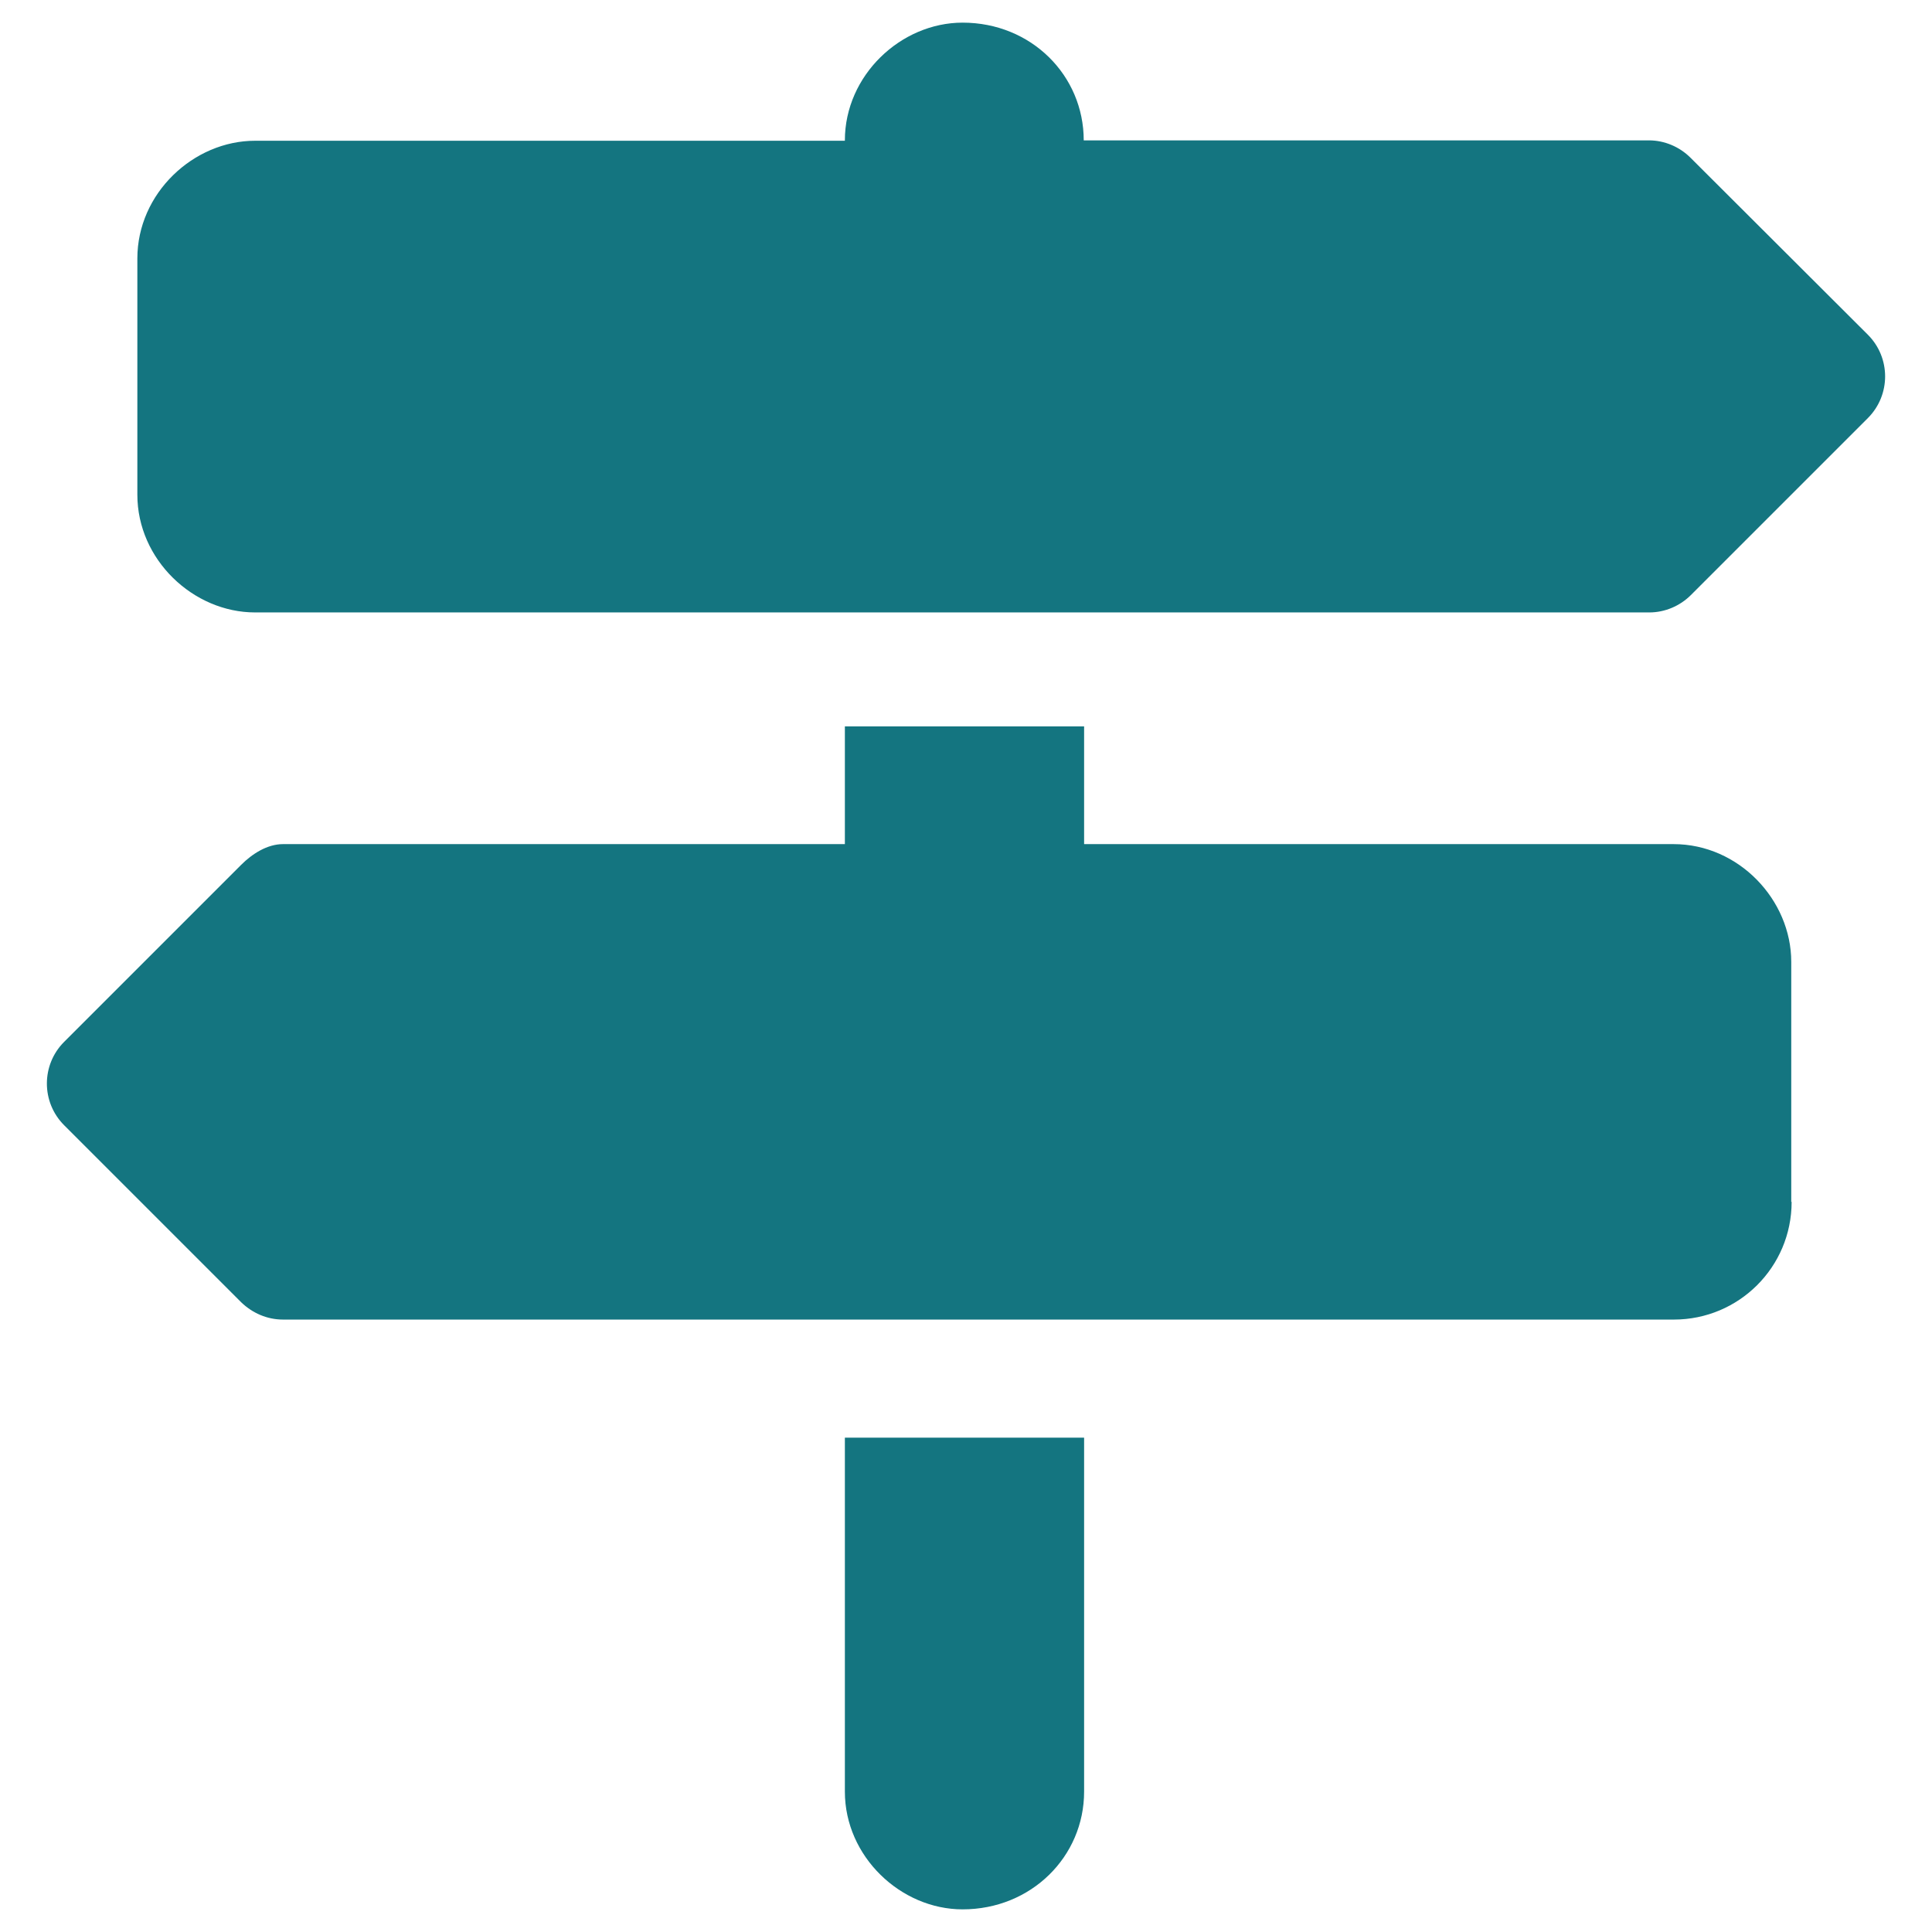 <?xml version="1.0" encoding="utf-8"?>
<!-- Generator: Adobe Illustrator 26.5.0, SVG Export Plug-In . SVG Version: 6.00 Build 0)  -->
<svg version="1.1" id="Layer_1" xmlns="http://www.w3.org/2000/svg" xmlns:xlink="http://www.w3.org/1999/xlink" x="0px" y="0px"
	 viewBox="0 0 512 512" style="enable-background:new 0 0 512 512;" xml:space="preserve">
<style type="text/css">
	.st0{fill:#147580;}
</style>
<path class="st0" d="M223.9,37.2C223.9,20,238.7,6,255.1,6c18.2,0,32.1,14,32.1,31.2h149.8c4.1,0,8.1,1.7,11,4.6L495,88.7
	c6.1,6.1,6.1,16,0,22.1l-46.9,46.9c-2.9,2.9-6.9,4.6-11,4.6H67.6c-16.4,0-31.2-14-31.2-31.2V68.5c0-17.3,14.9-31.2,31.2-31.2H223.9z
	 M474.8,318.5c0,17.3-14,31.2-31.2,31.2H75c-4.2,0-8.1-1.7-11.1-4.6l-46.9-46.9c-6.1-6.1-6.1-16,0-22.1l46.9-46.9
	c2.9-2.9,6.9-5.5,11.1-5.5h148.9v-31.2h63.4v31.2h156.2c17.3,0,31.2,14.8,31.2,31.2V318.5z M255.1,506c-16.4,0-31.2-14-31.2-31.2
	V381h63.4v93.8C287.3,492,273.3,506,255.1,506z"/>
</svg>
